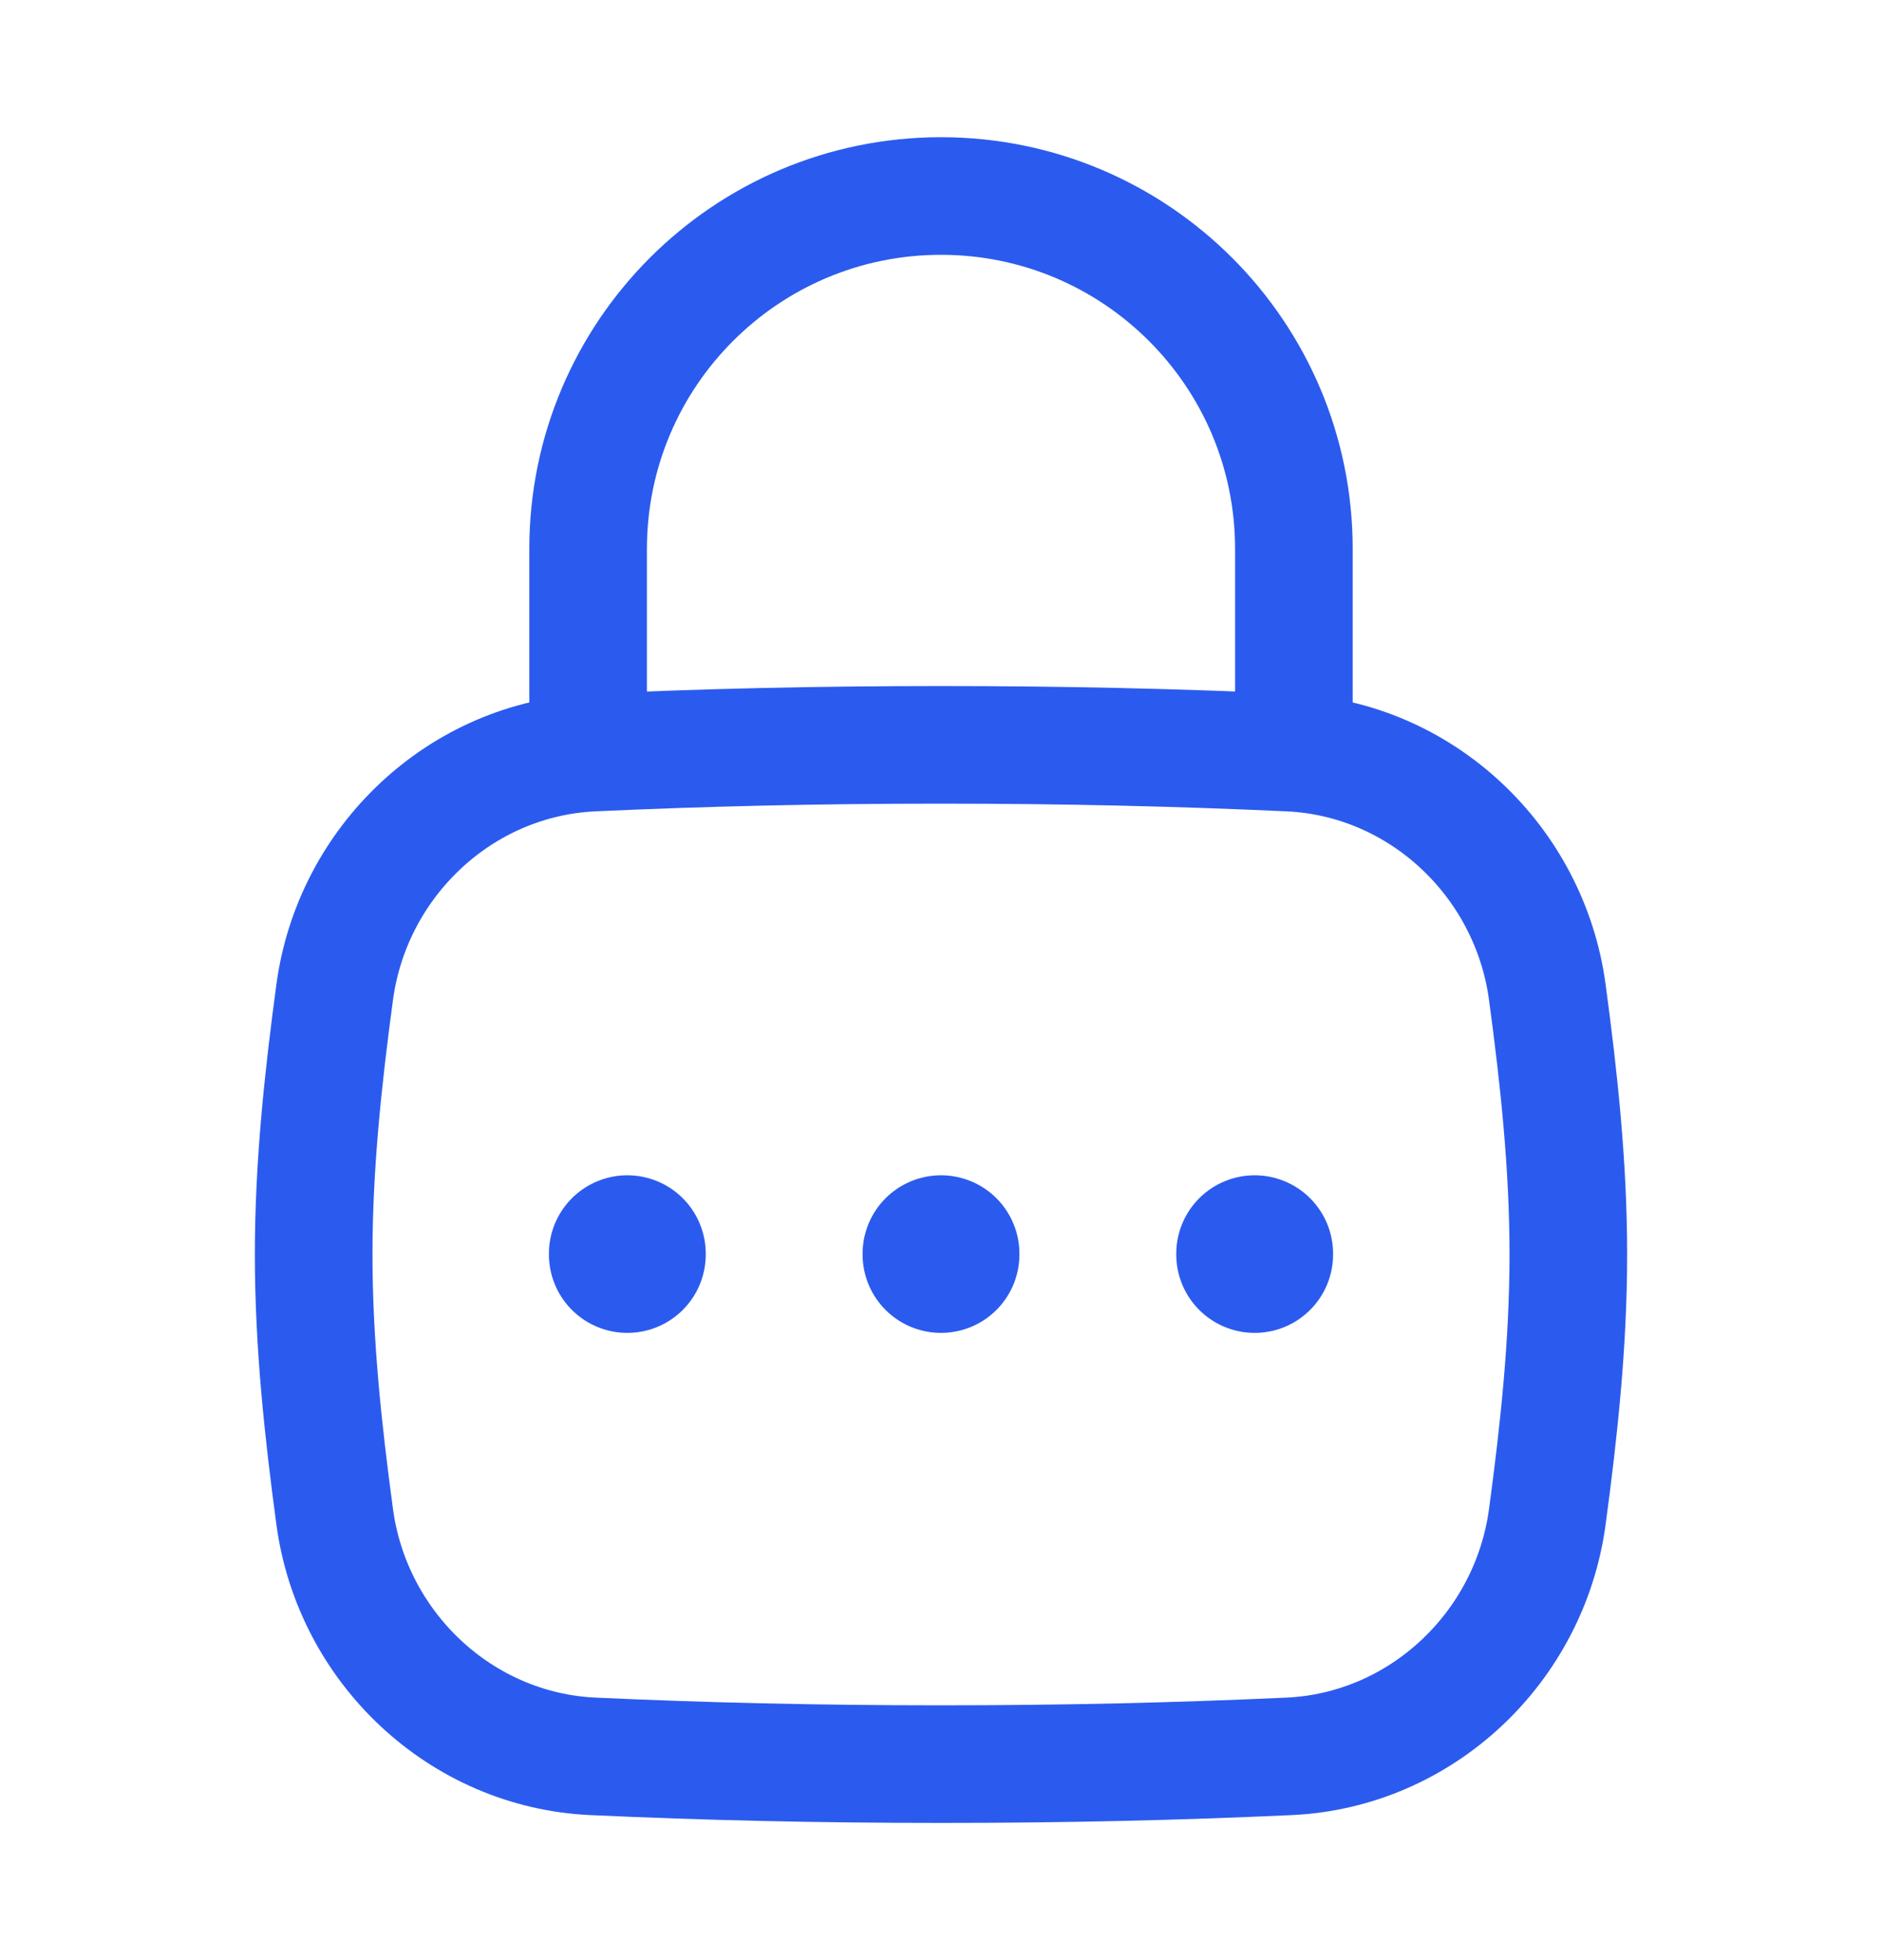 <svg width="24" height="25" viewBox="0 0 24 25" fill="none" xmlns="http://www.w3.org/2000/svg">
<path d="M4.268 19.345C4.493 21.015 5.876 22.323 7.56 22.401C8.976 22.466 10.415 22.5 12 22.5C13.585 22.5 15.024 22.466 16.44 22.401C18.124 22.323 19.507 21.015 19.732 19.345C19.879 18.255 20 17.138 20 16C20 14.862 19.879 13.745 19.732 12.655C19.507 10.985 18.124 9.676 16.44 9.599C15.024 9.534 13.585 9.5 12 9.5C10.415 9.5 8.976 9.534 7.56 9.599C5.876 9.676 4.493 10.985 4.268 12.655C4.121 13.745 4 14.862 4 16C4 17.138 4.121 18.255 4.268 19.345Z" stroke="#2B5BEE" stroke-width="1.5"/>
<path d="M7.5 9.5V7C7.5 4.515 9.515 2.5 12 2.5C14.485 2.5 16.5 4.515 16.5 7V9.5" stroke="#2B5BEE" stroke-width="1.5" stroke-linecap="round" stroke-linejoin="round"/>
<path d="M16 15.99V16" stroke="#2B5BEE" stroke-width="2" stroke-linecap="round" stroke-linejoin="round"/>
<path d="M12 15.99V16" stroke="#2B5BEE" stroke-width="2" stroke-linecap="round" stroke-linejoin="round"/>
<path d="M8 15.99V16" stroke="#2B5BEE" stroke-width="2" stroke-linecap="round" stroke-linejoin="round"/>
</svg>
